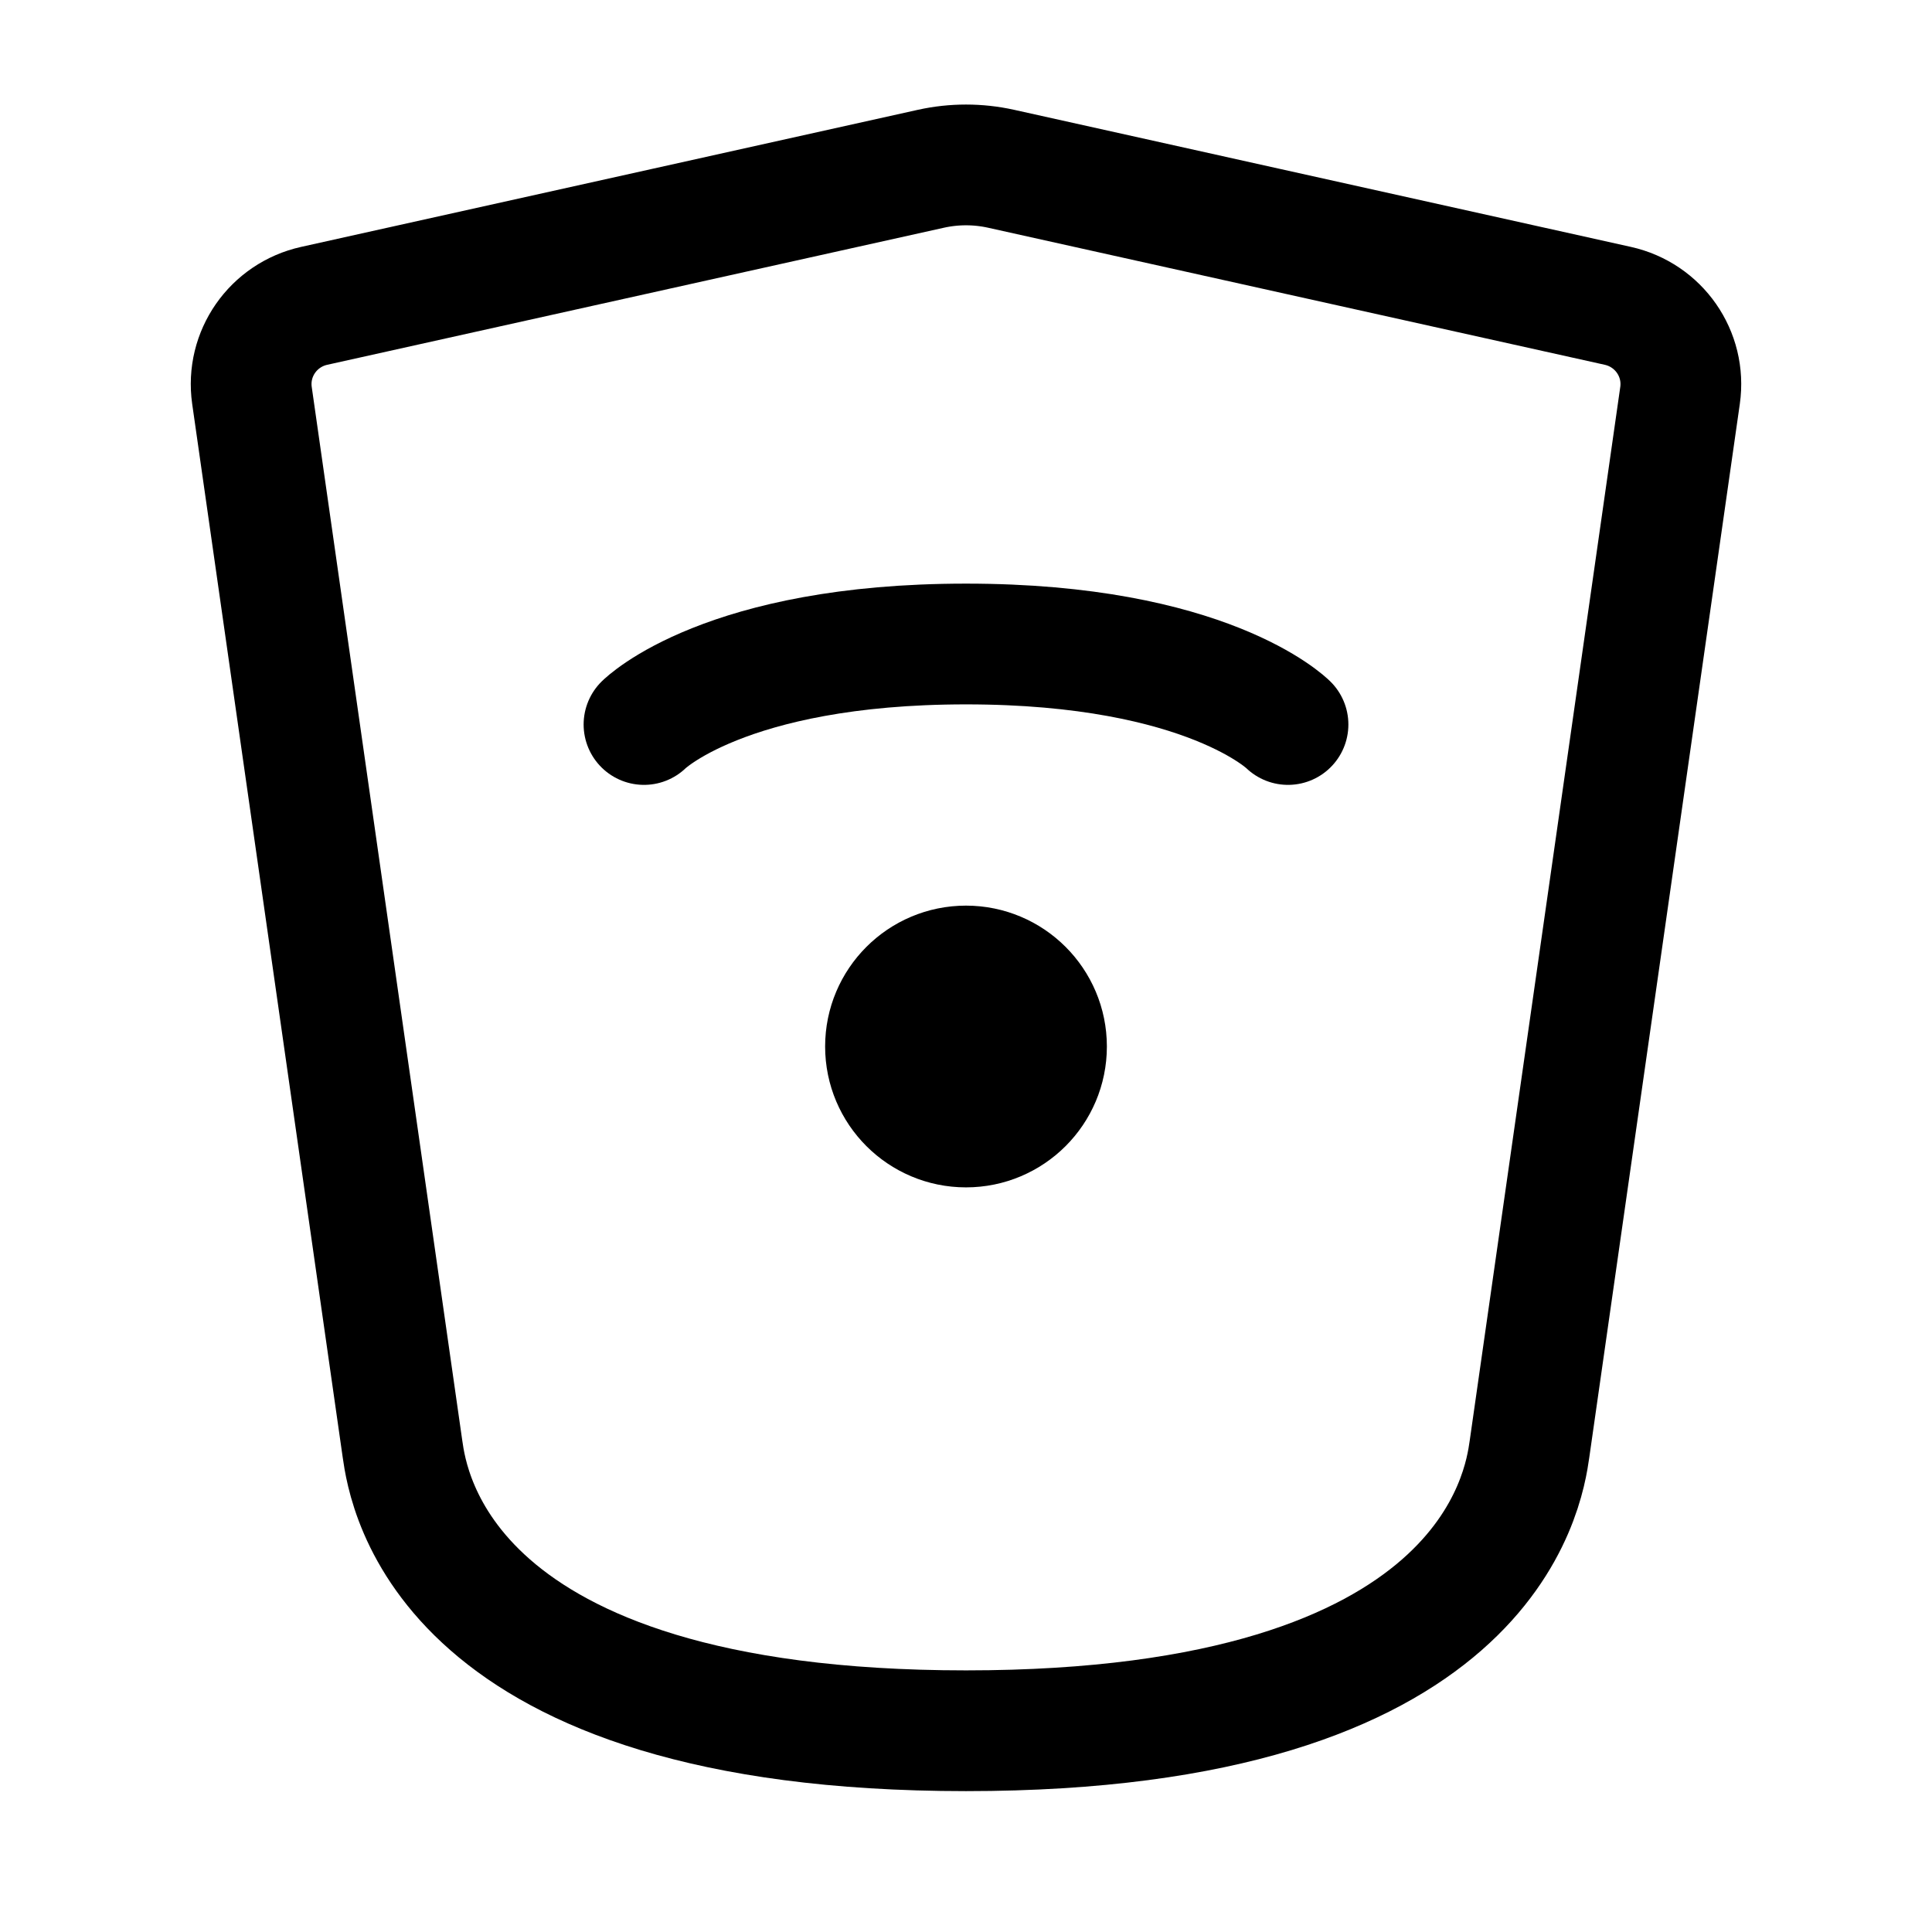 <svg width="24" height="24" viewBox="0 0 24 24" fill="none" xmlns="http://www.w3.org/2000/svg">
<path d="M8 9C8 9 9 8 12 8C15 8 16 9 16 9" stroke="black" stroke-width="1.5" stroke-linecap="round" stroke-linejoin="round"/>
<path d="M12 14C12.552 14 13 13.552 13 13C13 12.448 12.552 12 12 12C11.448 12 11 12.448 11 13C11 13.552 11.448 14 12 14Z" fill="black" stroke="black" stroke-width="1.5" stroke-linecap="round" stroke-linejoin="round"/>
<path d="M5 18L3.13 4.913C3.056 4.395 3.394 3.912 3.904 3.799L11.566 2.096C11.852 2.033 12.148 2.033 12.434 2.096L20.096 3.799C20.606 3.912 20.944 4.395 20.87 4.913L19 18C18.929 18.495 18.5 21.5 12 21.5C5.5 21.5 5.071 18.495 5 18Z" stroke="black" stroke-width="1.5" stroke-linecap="round" stroke-linejoin="round"/>
</svg>
